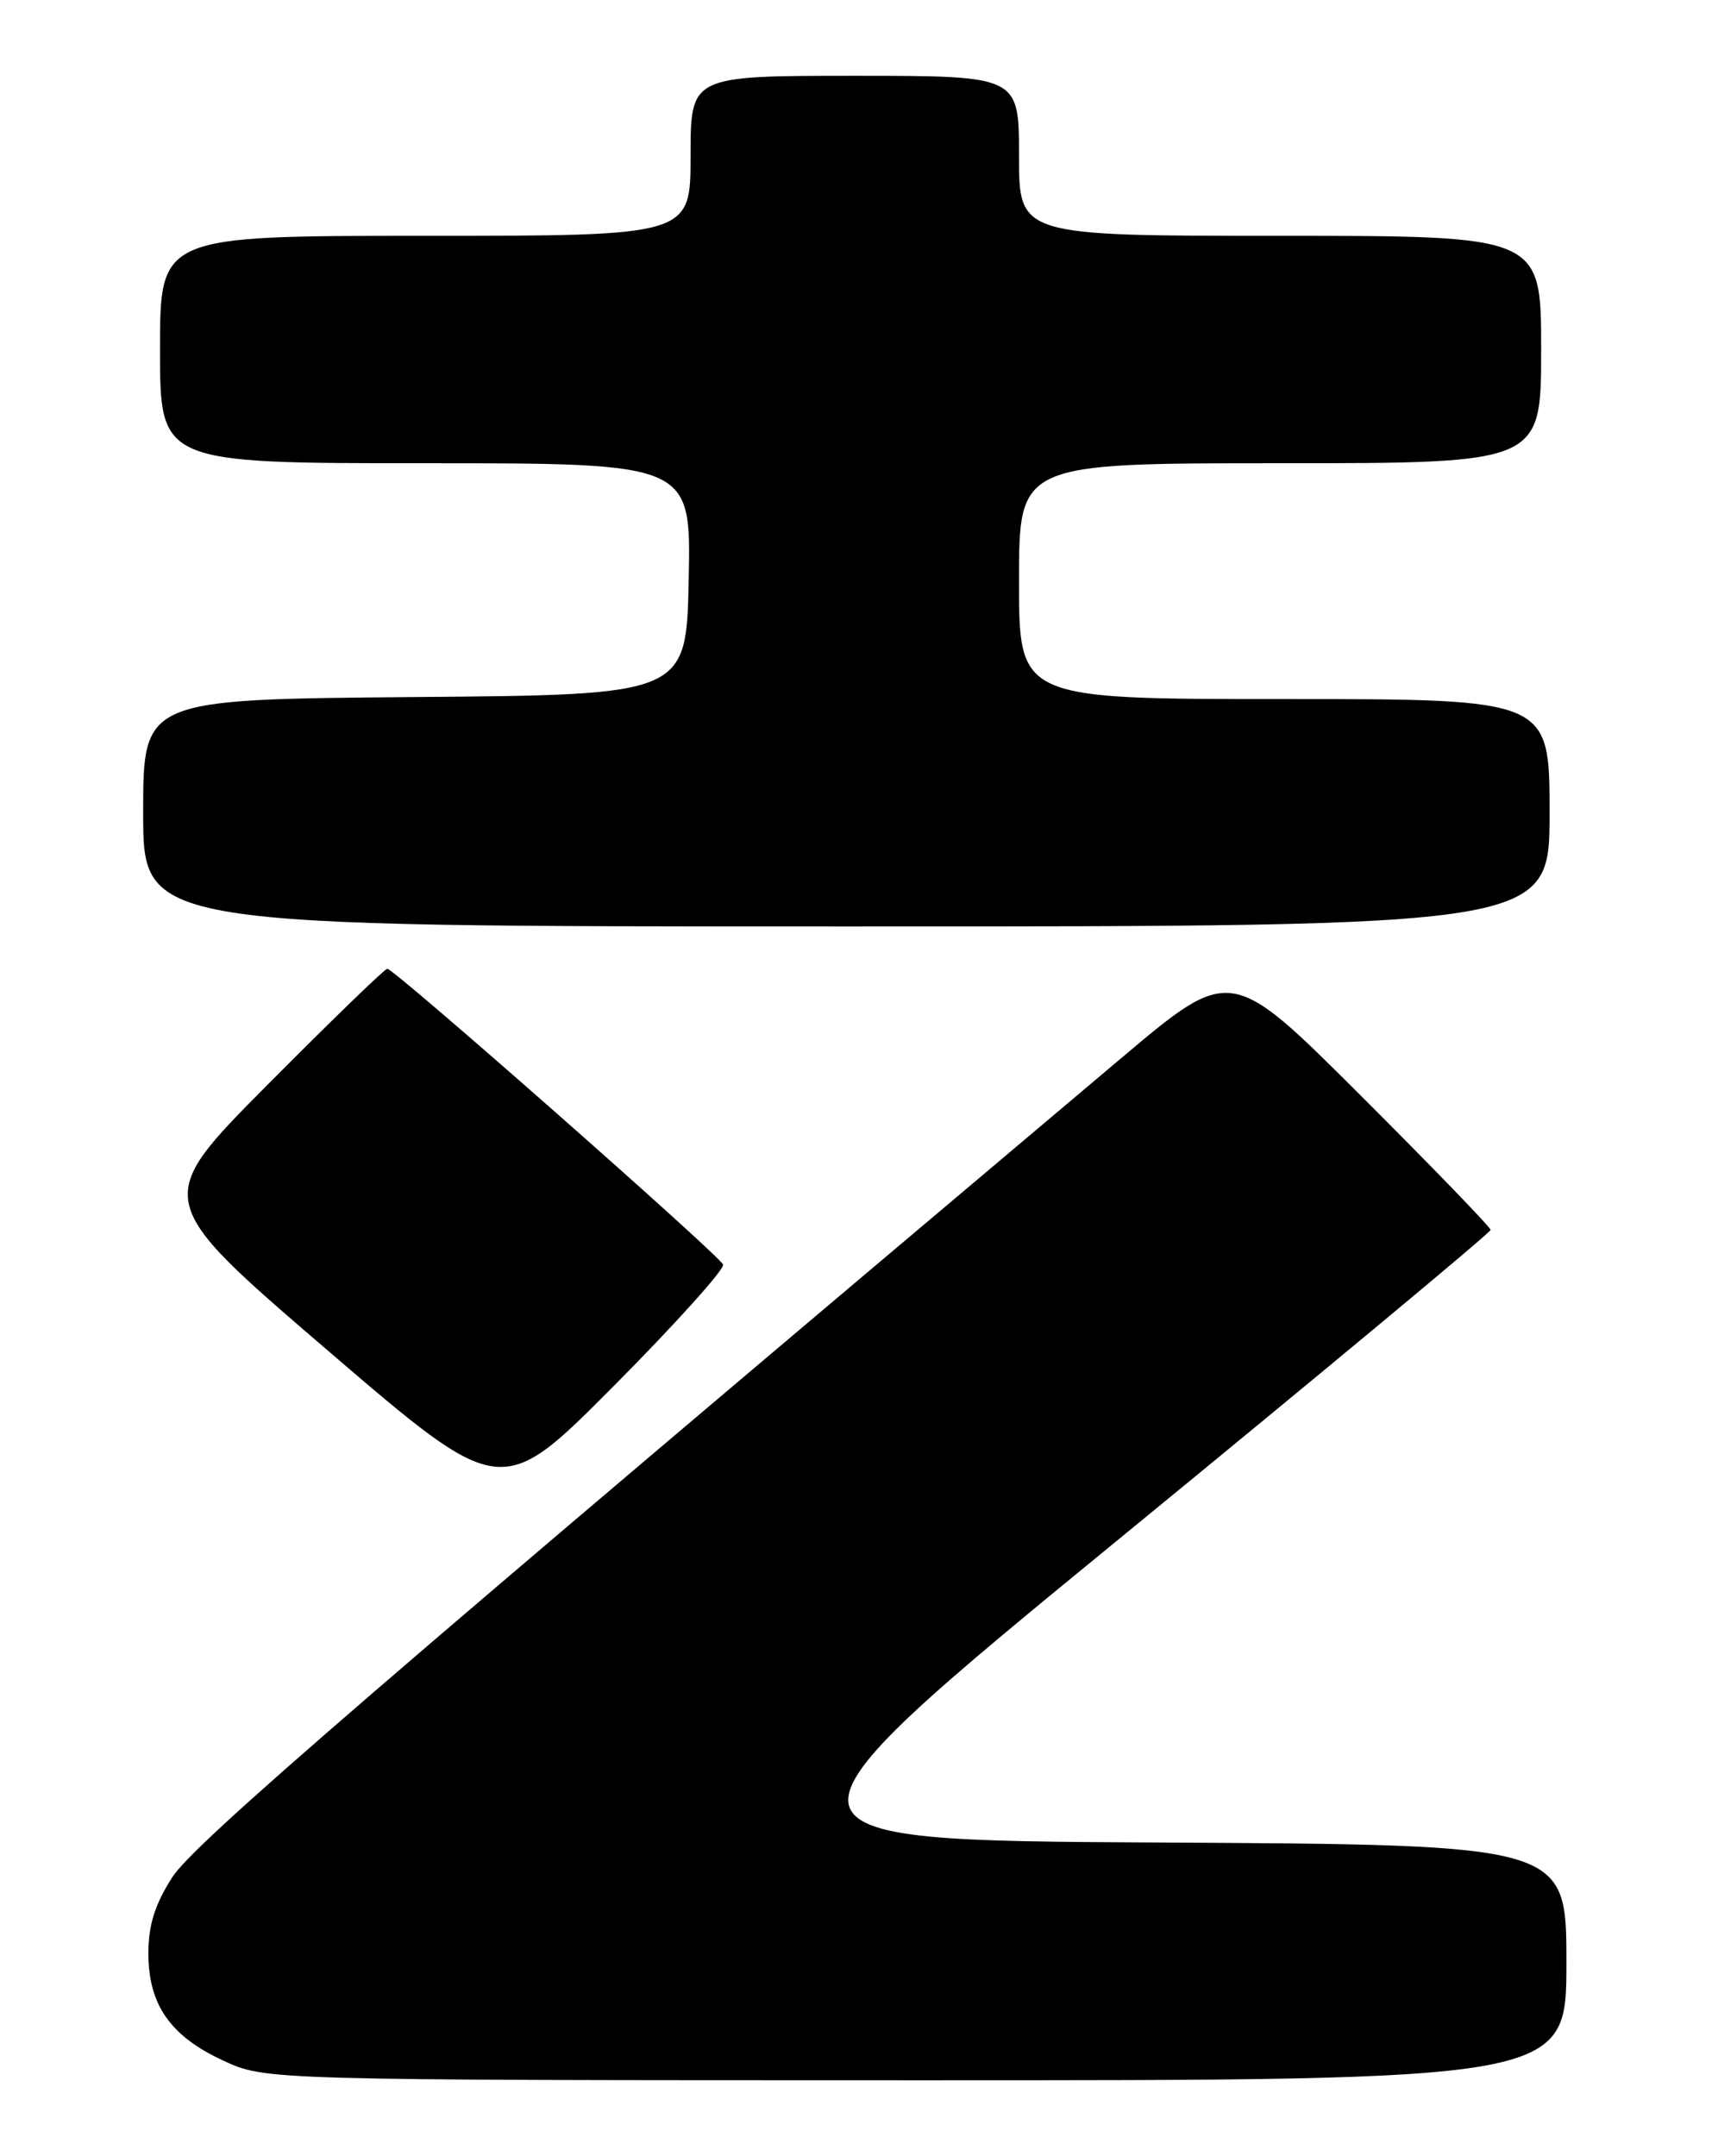 <?xml version="1.0" encoding="UTF-8" standalone="no"?>
<!DOCTYPE svg PUBLIC "-//W3C//DTD SVG 1.1//EN" "http://www.w3.org/Graphics/SVG/1.1/DTD/svg11.dtd" >
<svg xmlns="http://www.w3.org/2000/svg" xmlns:xlink="http://www.w3.org/1999/xlink" version="1.1" viewBox="0 0 204 256">
 <g >
 <path fill="currentColor"
d=" M 186.00 233.01 C 186.00 219.02 186.00 219.02 137.60 218.76 C 89.21 218.50 89.21 218.50 133.10 182.54 C 157.25 162.76 177.00 146.33 177.00 146.03 C 177.00 145.72 170.06 138.54 161.57 130.07 C 146.15 114.67 146.15 114.67 133.20 125.58 C 43.76 200.99 22.99 218.91 20.44 222.91 C 18.39 226.11 17.62 228.58 17.62 231.91 C 17.62 238.00 20.20 241.72 26.46 244.63 C 31.50 246.98 31.50 246.98 108.75 246.99 C 186.00 247.00 186.00 247.00 186.00 233.01 Z  M 85.86 150.14 C 85.47 149.07 46.85 115.04 45.99 115.02 C 45.70 115.01 39.32 121.19 31.81 128.75 C 18.14 142.50 18.14 142.50 38.82 160.26 C 59.50 178.01 59.50 178.01 72.86 164.58 C 80.20 157.19 86.05 150.69 85.86 150.14 Z  M 184.00 96.50 C 184.00 83.00 184.00 83.00 152.50 83.00 C 121.00 83.00 121.00 83.00 121.00 69.00 C 121.00 55.00 121.00 55.00 152.00 55.00 C 183.00 55.00 183.00 55.00 183.00 41.50 C 183.00 28.00 183.00 28.00 152.00 28.00 C 121.00 28.00 121.00 28.00 121.00 18.50 C 121.00 9.00 121.00 9.00 101.50 9.00 C 82.00 9.00 82.00 9.00 82.00 18.50 C 82.00 28.00 82.00 28.00 50.50 28.00 C 19.00 28.00 19.00 28.00 19.00 41.50 C 19.00 55.00 19.00 55.00 50.53 55.00 C 82.06 55.00 82.06 55.00 81.78 68.75 C 81.50 82.50 81.50 82.50 49.25 82.76 C 17.00 83.03 17.00 83.03 17.00 96.51 C 17.00 110.00 17.00 110.00 100.50 110.00 C 184.00 110.00 184.00 110.00 184.00 96.50 Z "/>
</g>
</svg>